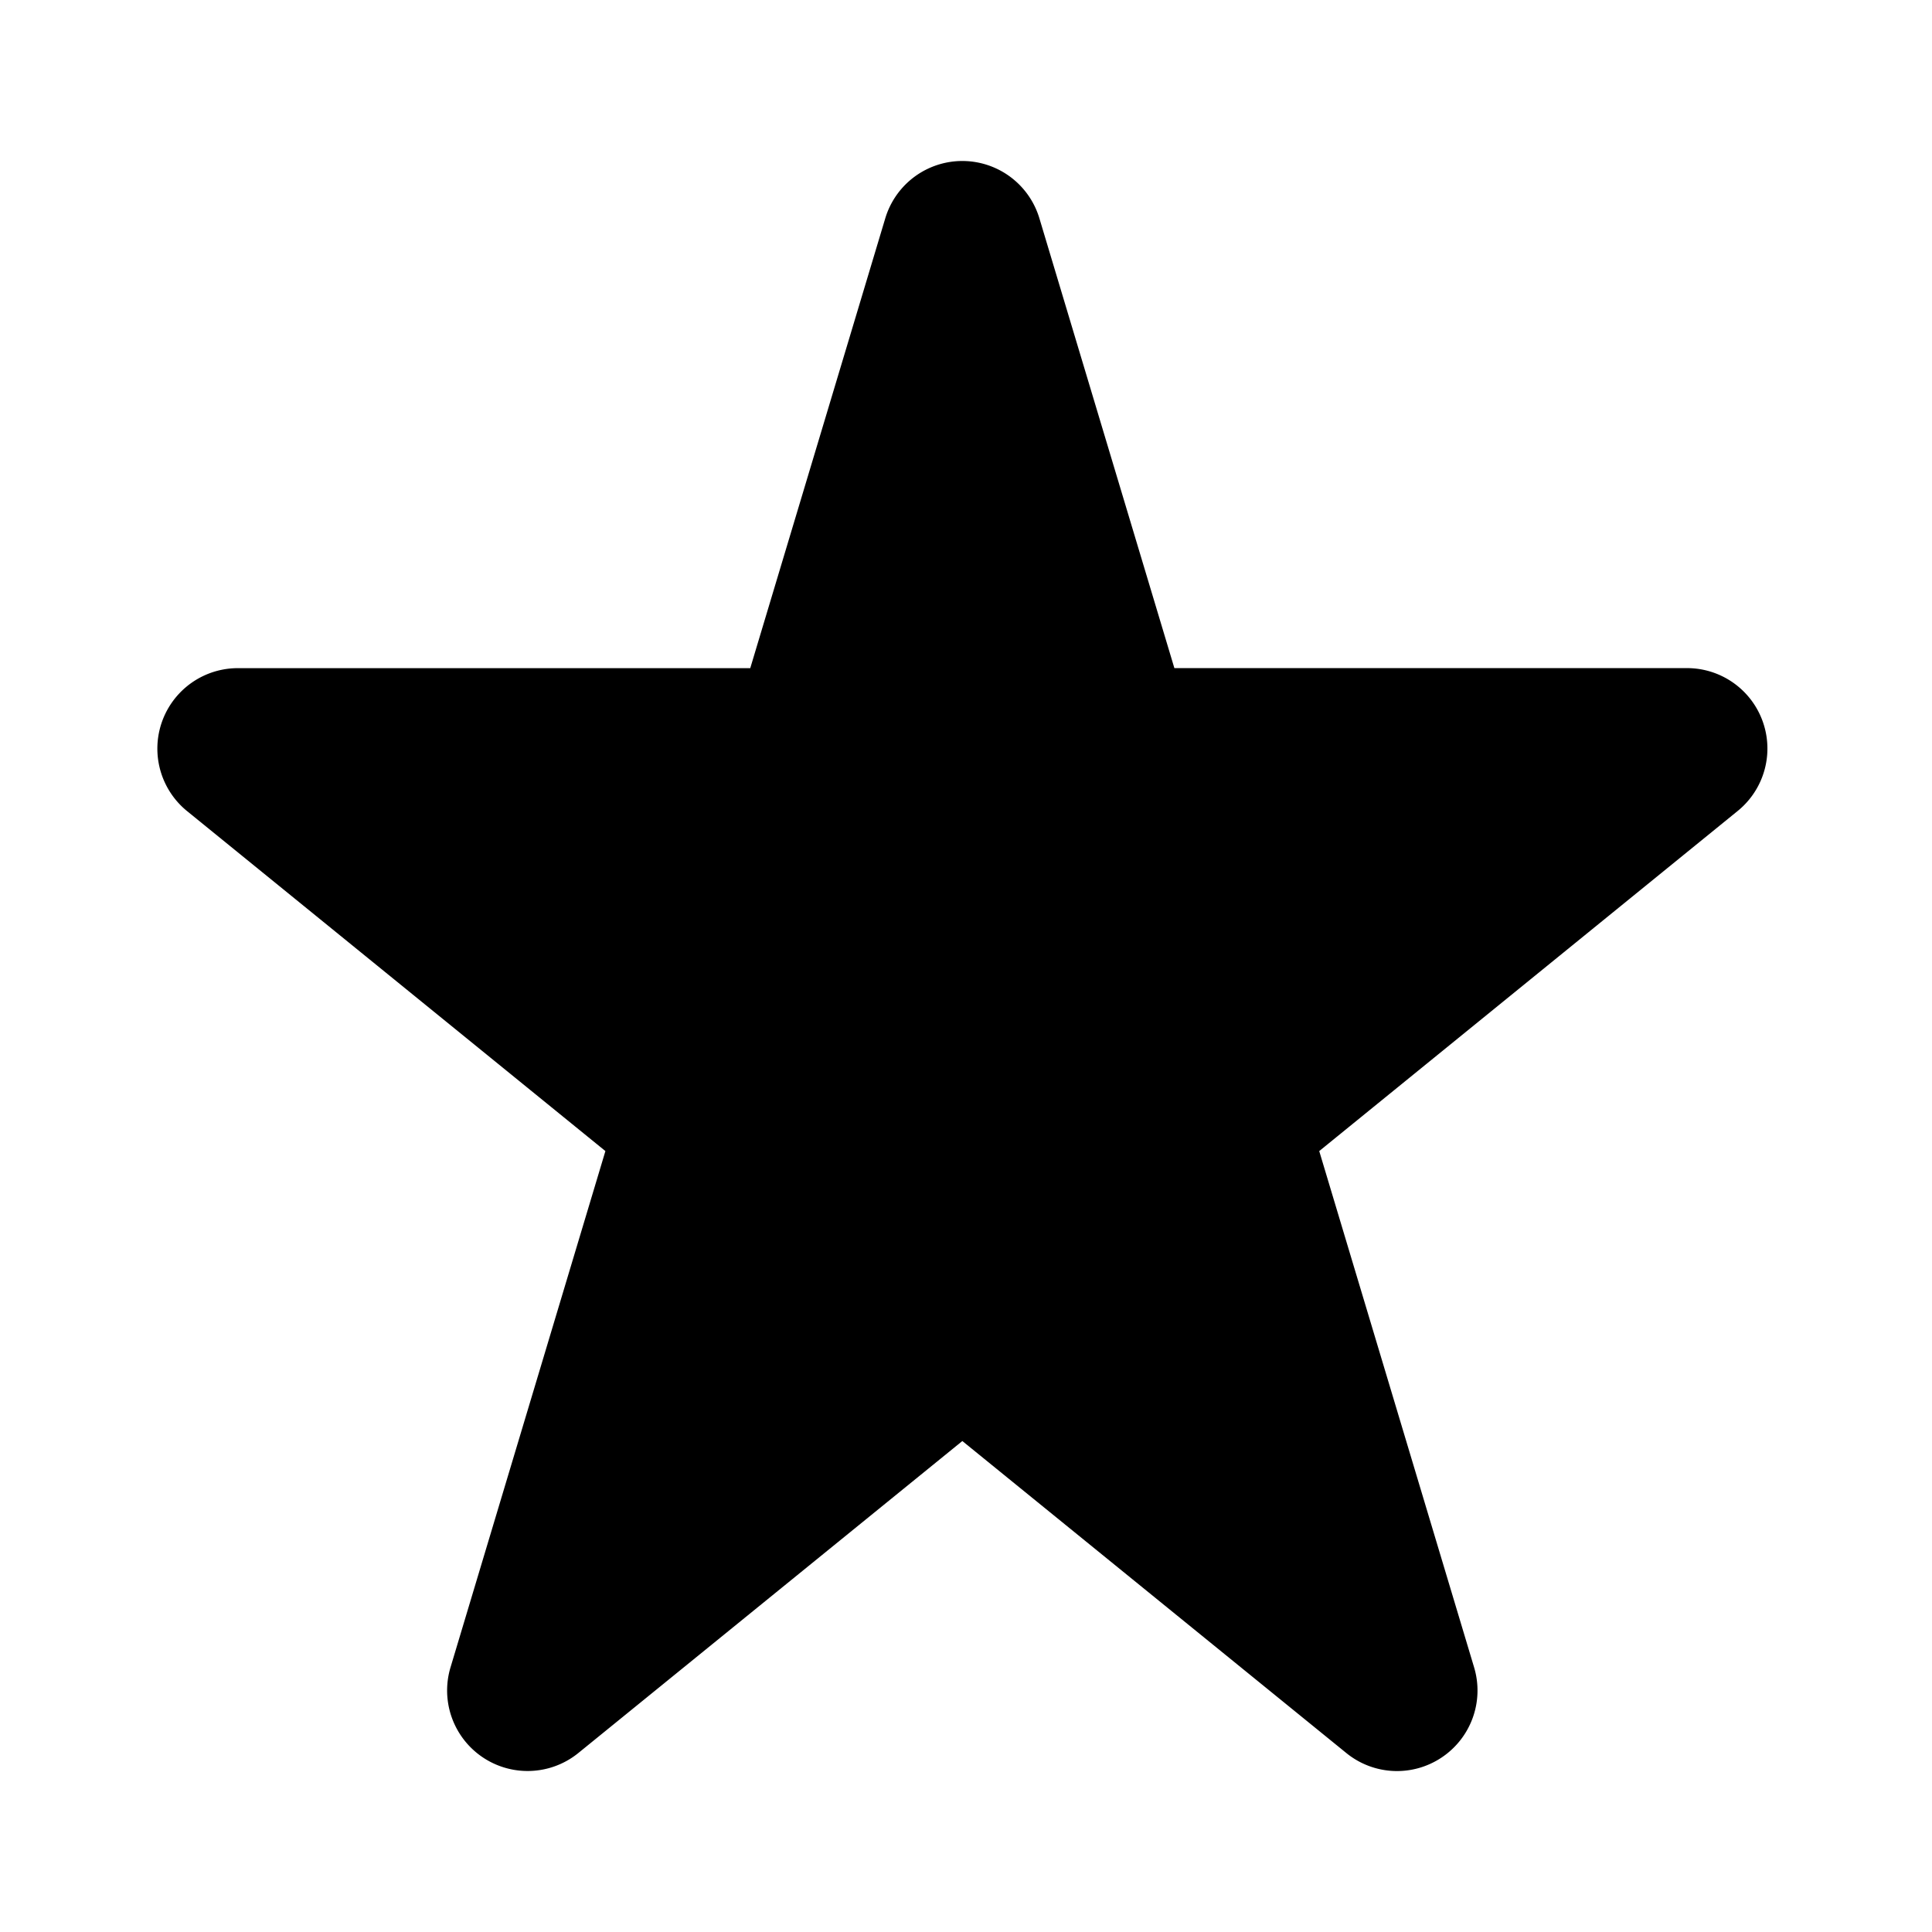 <svg xmlns="http://www.w3.org/2000/svg" width="48" height="48"><path d="m36.624 41.426-3.848-12.828L43.17 20.15a1.998 1.998 0 0 0-1.261-3.551H29.177L25.824 5.426a1.999 1.999 0 0 0-3.83-.001L18.64 16.6H5.909a2 2 0 0 0-1.262 3.551l10.394 8.447-3.848 12.827a2 2 0 0 0 3.177 2.127l9.539-7.75 9.538 7.75a1.994 1.994 0 0 0 2.374.11 2 2 0 0 0 .803-2.236Z"/></svg>